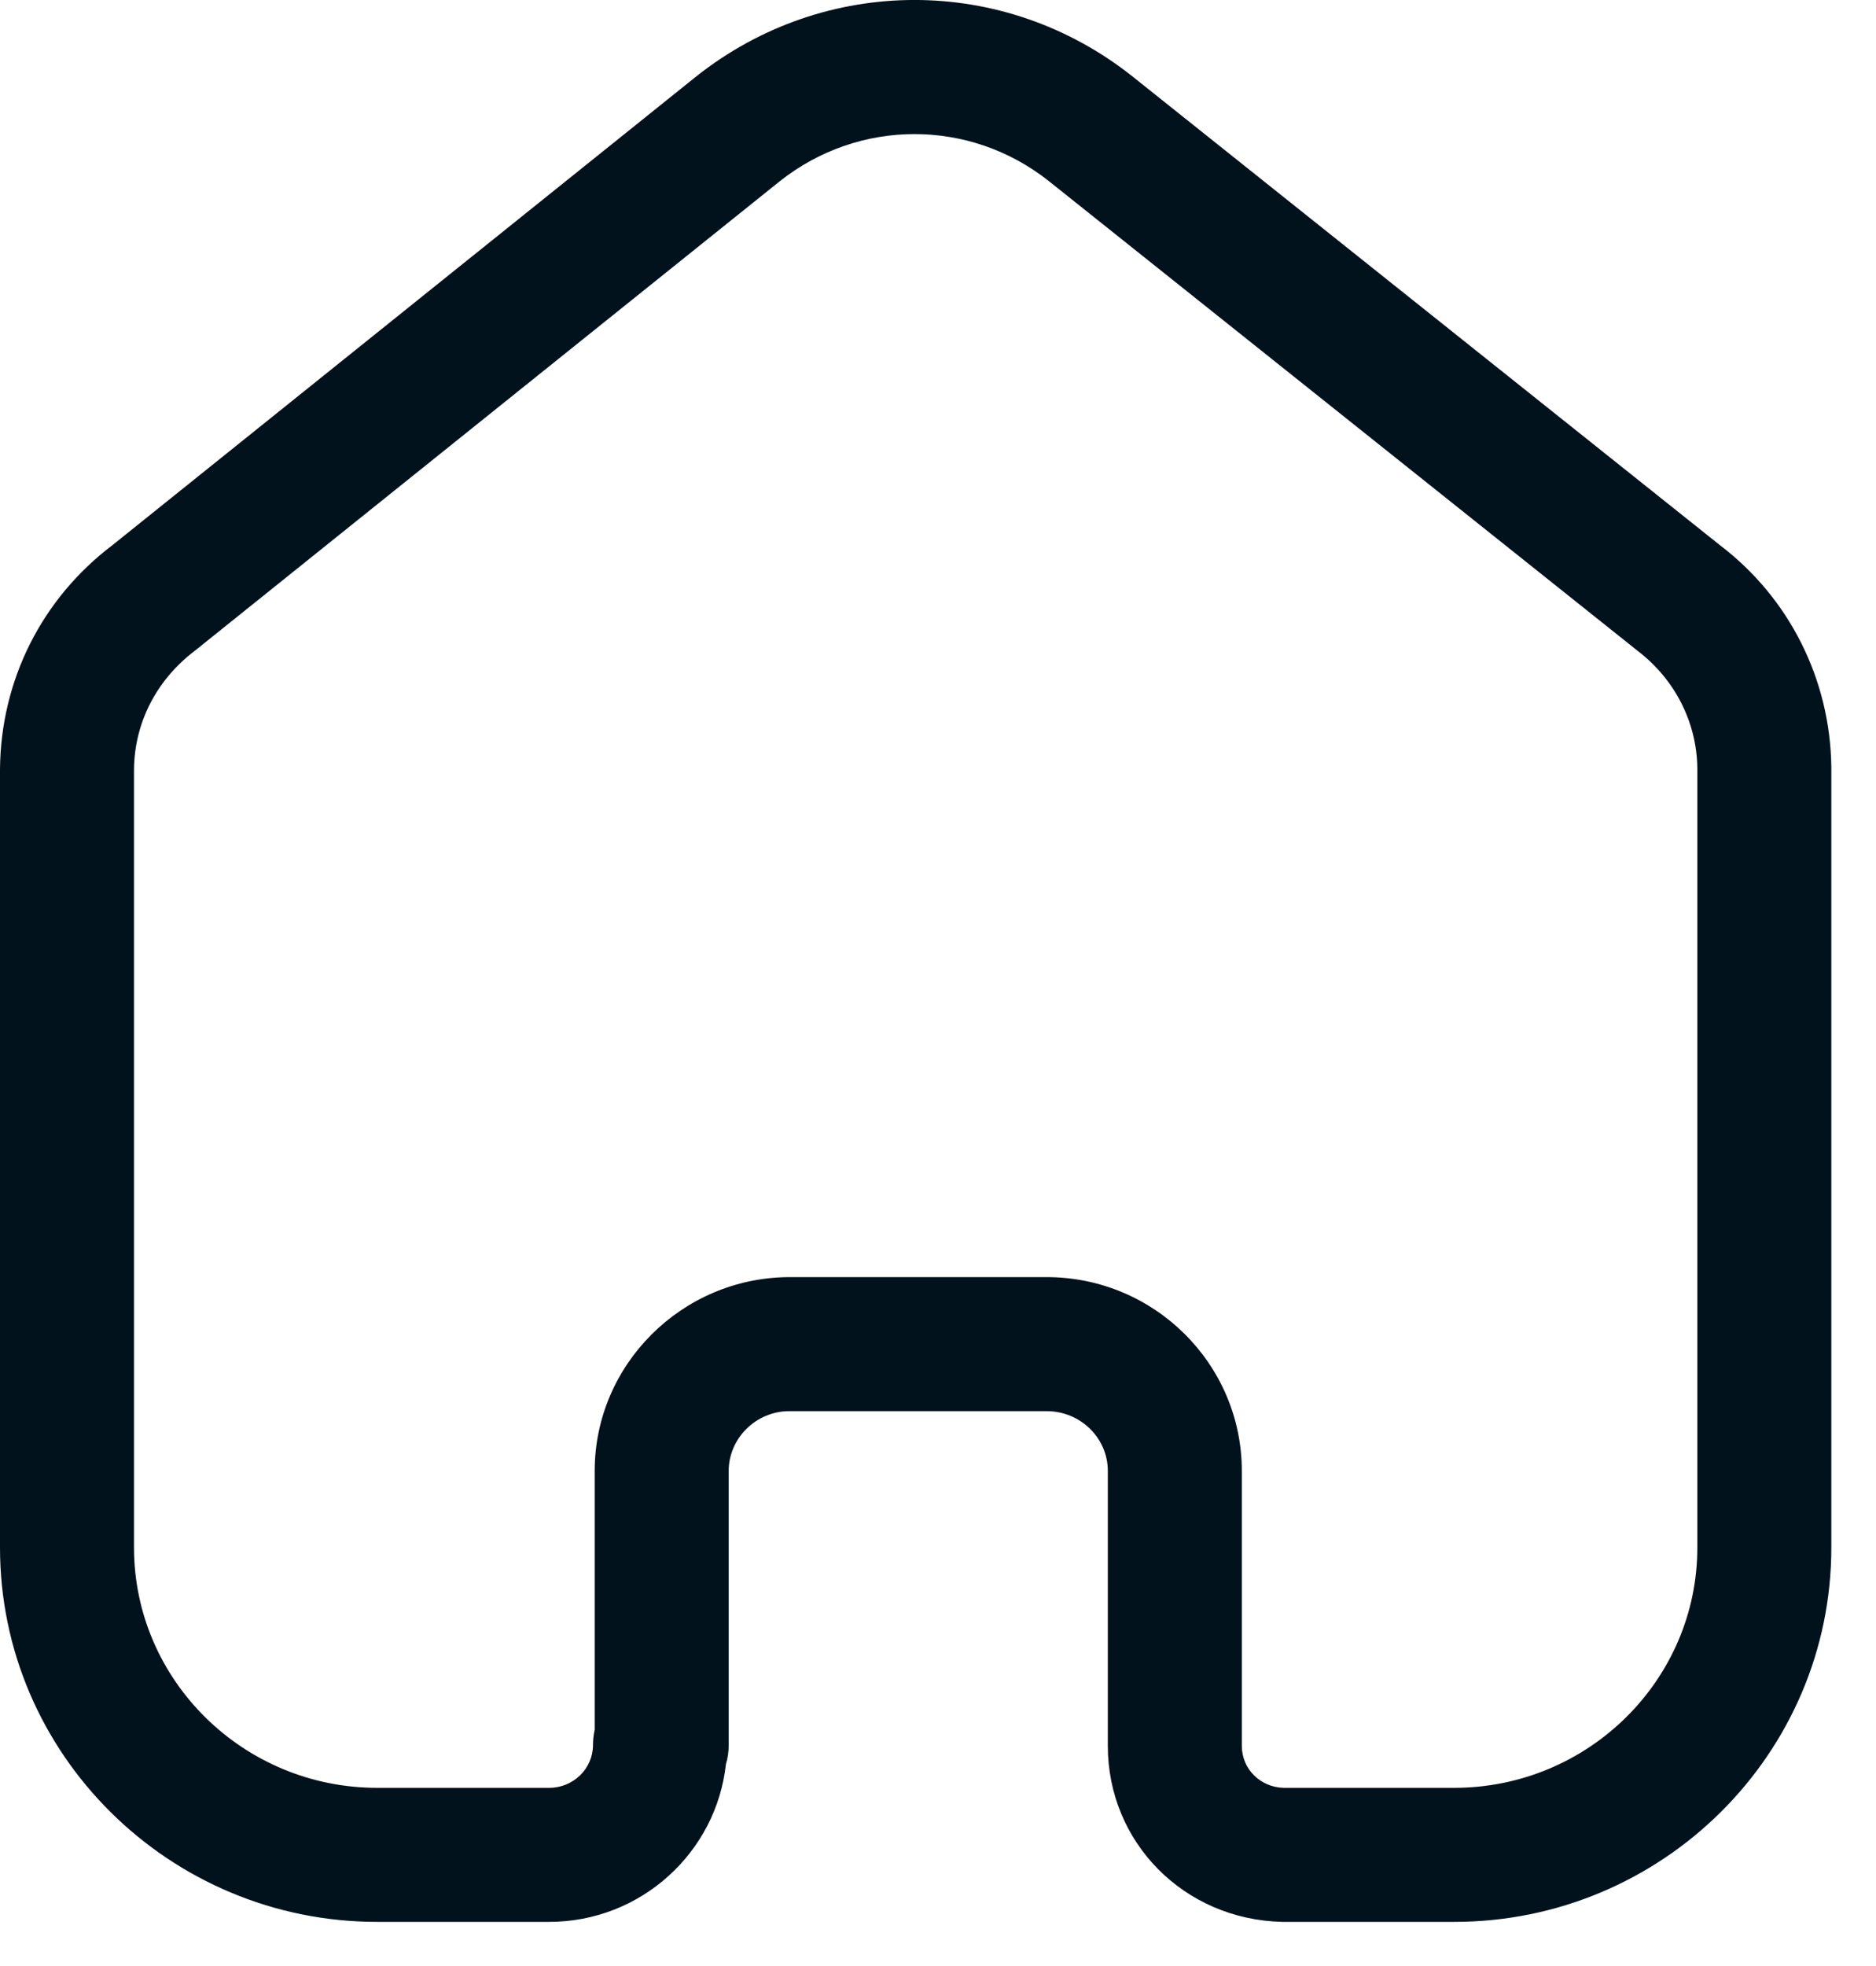 <svg width="21" height="22" viewBox="0 0 21 22" fill="none" xmlns="http://www.w3.org/2000/svg">
<path  fill-rule="evenodd" clip-rule="evenodd" d="M11.717 14.291C12.921 14.291 13.901 15.264 13.901 16.46V19.537C13.901 19.794 14.107 20 14.371 20.006H16.277C17.779 20.006 19 18.799 19 17.317V8.593C18.993 8.083 18.75 7.603 18.333 7.284L11.74 2.026C10.855 1.325 9.617 1.325 8.729 2.028L2.181 7.282C1.748 7.611 1.505 8.091 1.5 8.61V17.317C1.5 18.799 2.721 20.006 4.223 20.006H6.147C6.418 20.006 6.638 19.791 6.638 19.526C6.638 19.468 6.645 19.41 6.657 19.355V16.46C6.657 15.271 7.631 14.3 8.826 14.291H11.717ZM16.277 21.506H14.353C13.251 21.48 12.401 20.614 12.401 19.537V16.46C12.401 16.091 12.094 15.791 11.717 15.791H8.831C8.462 15.793 8.157 16.095 8.157 16.46V19.526C8.157 19.602 8.147 19.674 8.126 19.741C8.018 20.732 7.172 21.506 6.147 21.506H4.223C1.894 21.506 -0 19.627 -0 17.317V8.603C0.01 7.609 0.468 6.699 1.259 6.1L7.794 0.855C9.233 -0.285 11.238 -0.285 12.674 0.853L19.256 6.103C20.029 6.692 20.487 7.6 20.5 8.582V17.317C20.5 19.627 18.606 21.506 16.277 21.506Z" fill="#02121C"/>
</svg>

